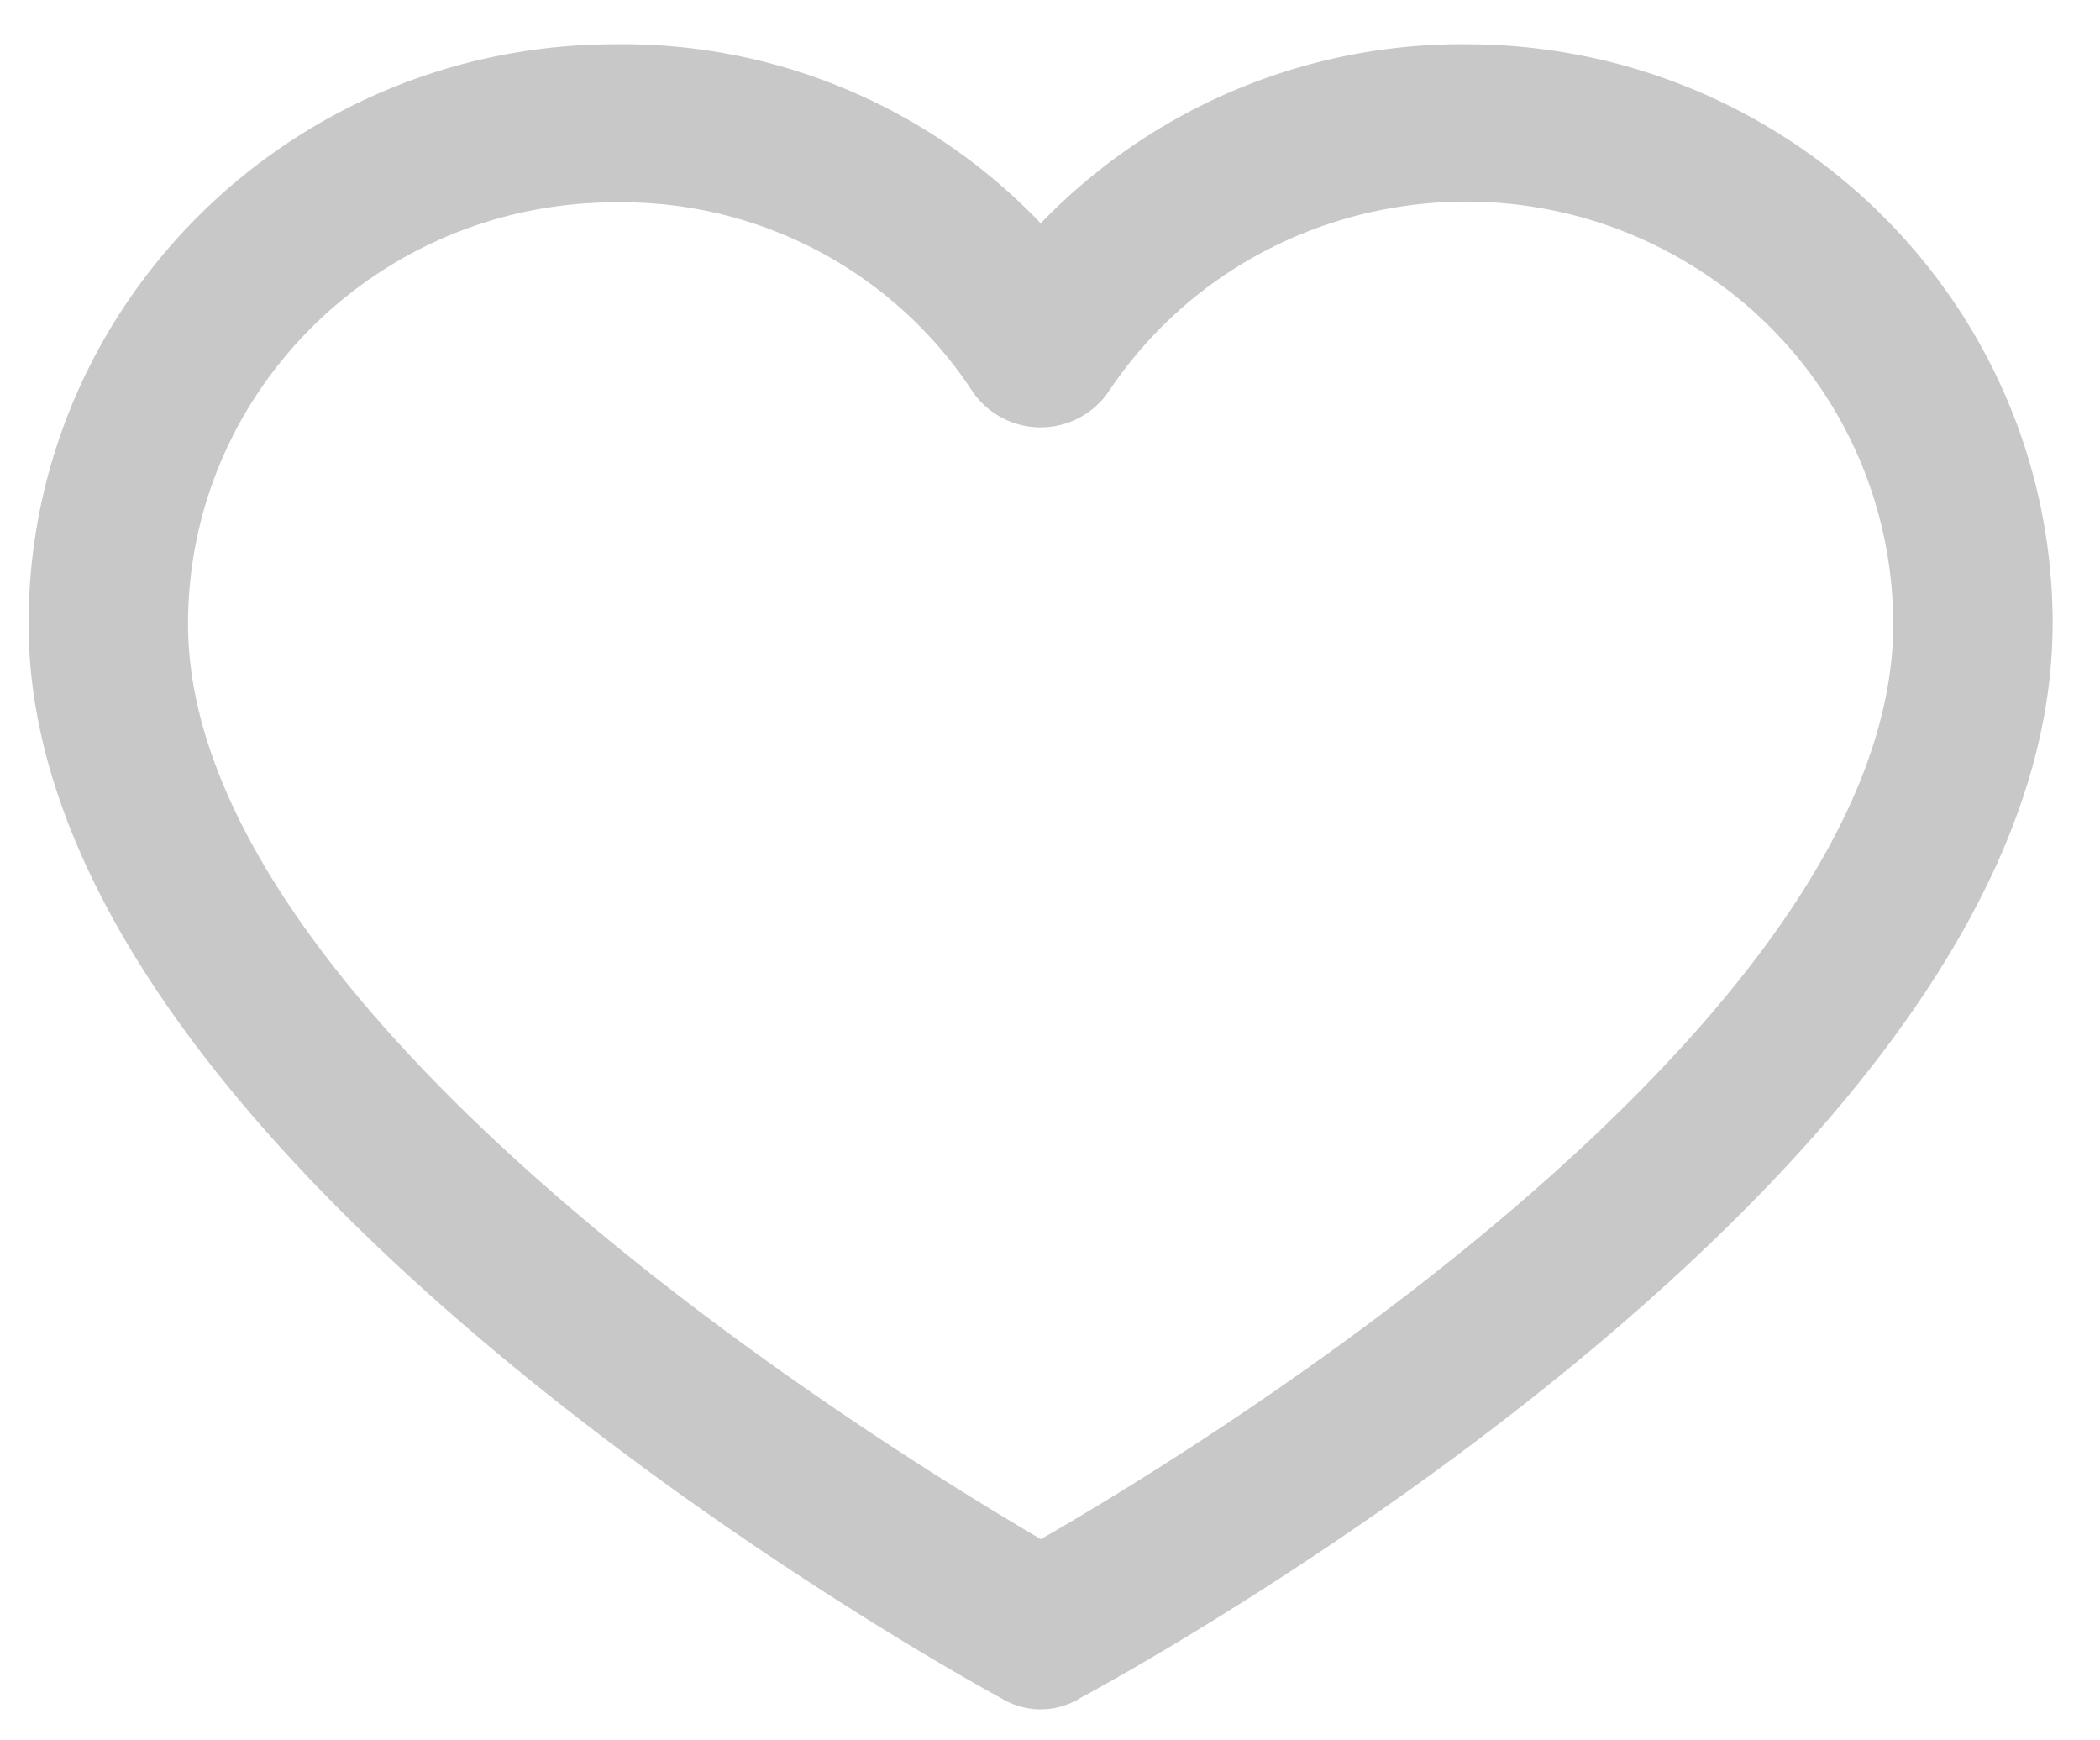 <svg xmlns="http://www.w3.org/2000/svg" viewBox="0 0 35 29"><g><g opacity=".3"><path fill="#464646" d="M33.71 10.397c0 8.793-15.33 17.135-15.952 17.462a.753.753 0 0 1-.829 0C16.307 27.532.976 19.067.976 10.397c0-5.06 4.156-9.16 9.282-9.16a9.125 9.125 0 0 1 7.085 3.23 9.25 9.25 0 0 1 7.086-3.23c5.126 0 9.282 4.1 9.282 9.16zm-1.657 0a7.498 7.498 0 0 0-3.452-6.31c-3.524-2.274-8.249-1.298-10.553 2.18a.877.877 0 0 1-1.409 0 7.485 7.485 0 0 0-6.381-3.395c-4.21 0-7.624 3.37-7.624 7.525 0 7.033 12.306 14.436 14.71 15.827 2.403-1.35 14.71-8.711 14.71-15.827z"/><path fill="none" stroke="#464646" stroke-linecap="round" stroke-linejoin="round" stroke-miterlimit="20" d="M33.71 10.397c0 8.793-15.33 17.135-15.952 17.462a.753.753 0 0 1-.829 0C16.307 27.532.976 19.067.976 10.397c0-5.06 4.156-9.16 9.282-9.16a9.125 9.125 0 0 1 7.085 3.23 9.25 9.25 0 0 1 7.086-3.23c5.126 0 9.282 4.1 9.282 9.16zm-1.657 0a7.498 7.498 0 0 0-3.452-6.31c-3.524-2.274-8.249-1.298-10.553 2.18a.877.877 0 0 1-1.409 0 7.485 7.485 0 0 0-6.381-3.395c-4.21 0-7.624 3.37-7.624 7.525 0 7.033 12.306 14.436 14.71 15.827 2.403-1.35 14.71-8.711 14.71-15.827z"/></g></g></svg>